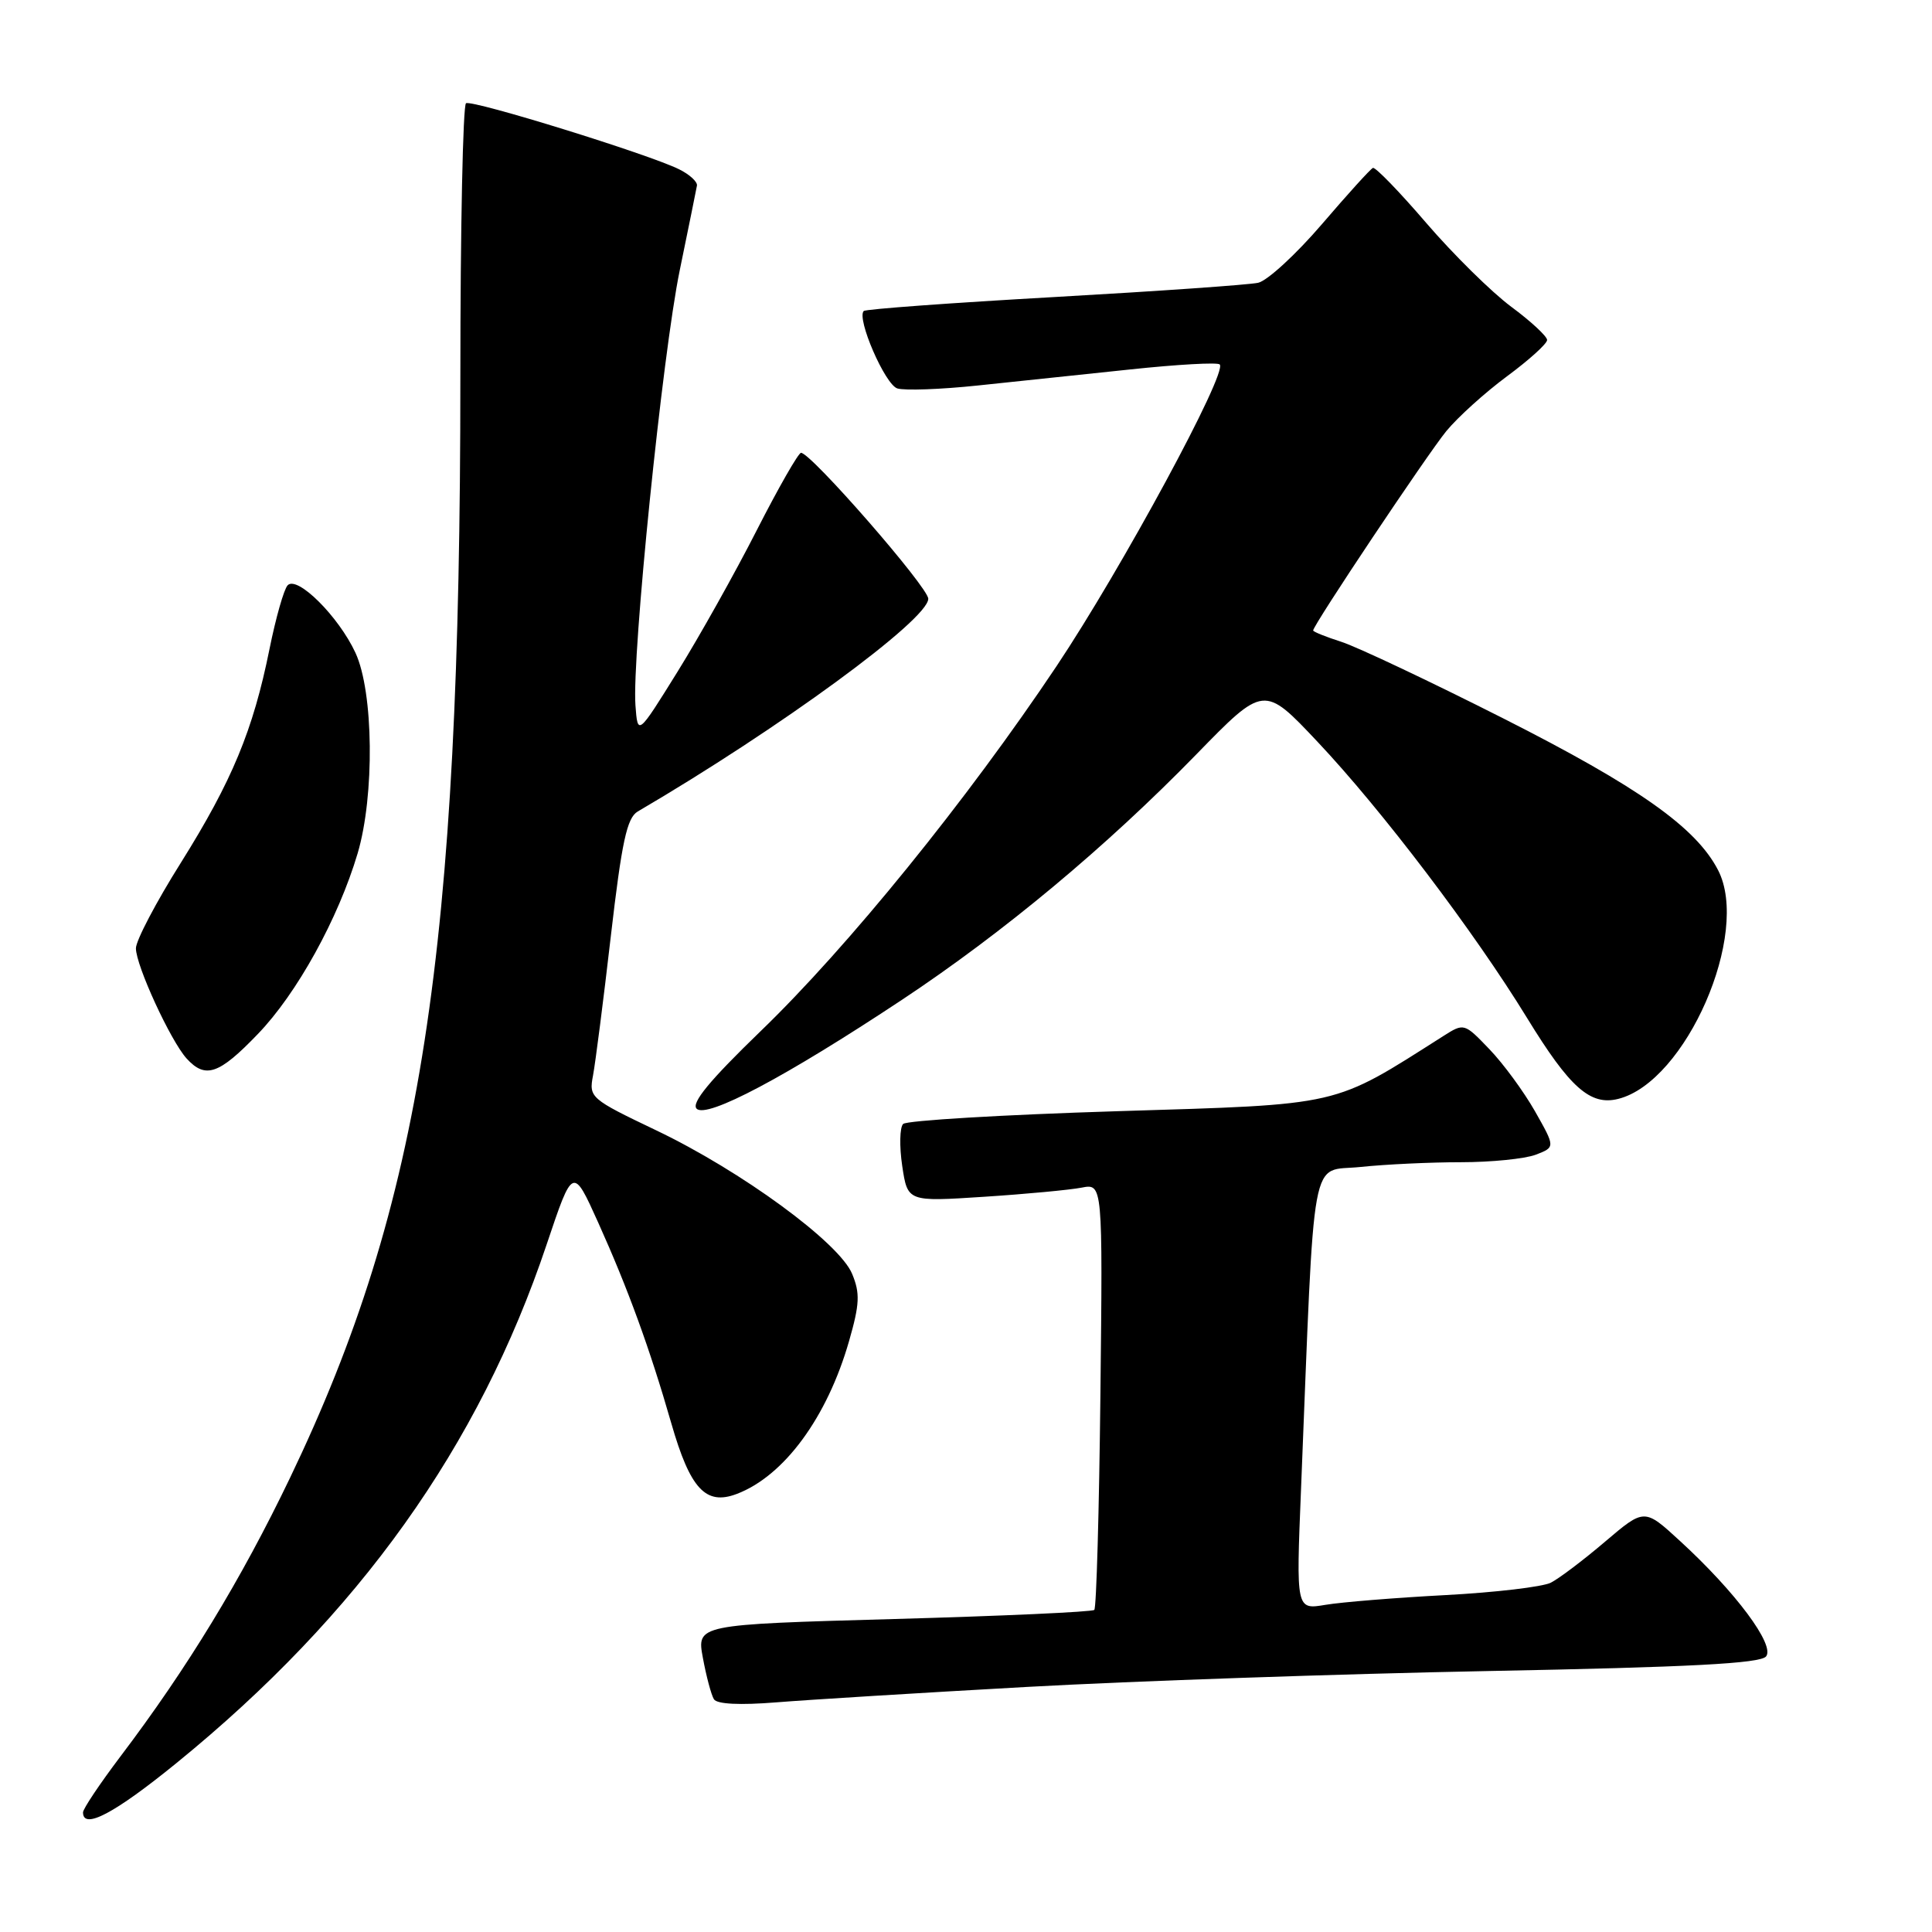 <?xml version="1.0" encoding="UTF-8" standalone="no"?>
<!DOCTYPE svg PUBLIC "-//W3C//DTD SVG 1.1//EN" "http://www.w3.org/Graphics/SVG/1.1/DTD/svg11.dtd" >
<svg xmlns="http://www.w3.org/2000/svg" xmlns:xlink="http://www.w3.org/1999/xlink" version="1.1" viewBox="0 0 256 256">
 <g >
 <path fill="currentColor"
d=" M 23.40 233.60 C 47.58 213.92 63.45 191.68 72.44 164.88 C 75.91 154.55 75.91 154.55 79.28 162.03 C 83.21 170.76 86.11 178.71 88.95 188.59 C 91.45 197.29 93.51 199.51 97.61 197.96 C 103.89 195.59 109.61 187.81 112.51 177.68 C 113.91 172.80 113.98 171.36 112.91 168.79 C 111.21 164.67 98.24 155.17 86.96 149.78 C 78.21 145.60 78.02 145.43 78.58 142.50 C 78.89 140.85 79.96 132.54 80.94 124.03 C 82.39 111.53 83.07 108.37 84.50 107.53 C 103.28 96.54 123.00 82.10 123.00 79.34 C 123.00 77.82 107.46 60.00 106.14 60.00 C 105.79 60.01 103.15 64.62 100.28 70.25 C 97.41 75.89 92.68 84.33 89.78 89.00 C 84.50 97.50 84.50 97.50 84.20 93.46 C 83.72 86.87 87.78 46.93 90.07 35.81 C 91.24 30.14 92.26 25.09 92.35 24.59 C 92.43 24.09 91.38 23.12 90.00 22.44 C 86.05 20.46 62.58 13.19 61.75 13.68 C 61.34 13.92 61.00 30.26 61.00 49.98 C 61.00 126.34 55.88 159.45 38.44 195.80 C 31.94 209.34 24.84 221.01 15.95 232.75 C 13.23 236.35 11.00 239.68 11.00 240.15 C 11.00 242.50 15.18 240.29 23.40 233.60 Z  M 136.00 223.53 C 150.03 222.75 177.58 221.80 197.23 221.42 C 223.93 220.91 233.23 220.42 234.01 219.49 C 235.24 218.01 229.98 210.94 222.60 204.18 C 217.89 199.85 217.89 199.85 212.69 204.27 C 209.84 206.70 206.60 209.15 205.50 209.71 C 204.40 210.27 198.10 211.01 191.50 211.36 C 184.90 211.71 177.75 212.29 175.62 212.65 C 171.74 213.30 171.74 213.30 172.39 197.40 C 174.25 151.33 173.51 155.34 180.26 154.63 C 183.58 154.28 189.57 154.00 193.58 154.00 C 197.59 154.00 202.04 153.55 203.48 153.01 C 206.09 152.01 206.09 152.01 203.40 147.26 C 201.91 144.64 199.19 140.93 197.35 139.02 C 194.02 135.55 193.99 135.54 191.25 137.28 C 176.46 146.68 178.02 146.32 148.05 147.24 C 132.90 147.71 120.13 148.47 119.67 148.93 C 119.22 149.38 119.16 151.89 119.55 154.50 C 120.26 159.24 120.26 159.24 130.38 158.58 C 135.95 158.22 141.76 157.67 143.31 157.37 C 146.12 156.82 146.12 156.82 145.81 184.83 C 145.64 200.23 145.28 213.05 145.00 213.32 C 144.72 213.59 132.76 214.13 118.40 214.53 C 92.31 215.26 92.31 215.26 93.14 219.70 C 93.59 222.14 94.25 224.60 94.60 225.16 C 95.00 225.81 98.05 225.96 102.87 225.57 C 107.07 225.23 121.97 224.31 136.00 223.53 Z  M 119.50 132.49 C 132.97 123.56 146.58 112.21 158.49 99.99 C 167.48 90.76 167.48 90.76 174.56 98.27 C 183.09 107.31 195.33 123.44 202.34 134.88 C 208.00 144.12 210.72 146.54 214.42 145.61 C 223.40 143.36 231.99 123.68 227.65 115.29 C 224.73 109.64 217.09 104.25 199.19 95.19 C 189.46 90.27 179.81 85.71 177.75 85.05 C 175.69 84.39 174.00 83.71 174.00 83.54 C 174.00 82.83 189.10 60.24 191.64 57.13 C 193.16 55.28 196.78 52.01 199.70 49.85 C 202.61 47.70 205.00 45.54 205.00 45.05 C 205.00 44.57 202.86 42.58 200.25 40.65 C 197.64 38.71 192.58 33.72 189.00 29.56 C 185.43 25.40 182.24 22.11 181.92 22.25 C 181.59 22.39 178.54 25.76 175.13 29.74 C 171.71 33.72 167.93 37.20 166.71 37.47 C 165.50 37.74 153.34 38.59 139.70 39.36 C 126.06 40.13 114.70 40.96 114.45 41.21 C 113.47 42.19 117.27 50.95 118.90 51.47 C 119.86 51.77 124.66 51.60 129.57 51.08 C 134.48 50.57 143.58 49.61 149.79 48.95 C 156.00 48.29 161.33 47.99 161.62 48.29 C 162.69 49.36 148.63 75.35 139.99 88.28 C 128.16 105.98 112.36 125.48 100.75 136.67 C 94.04 143.16 91.56 146.16 92.31 146.91 C 93.64 148.24 104.08 142.71 119.50 132.49 Z  M 34.15 137.03 C 39.33 131.67 44.82 121.73 47.39 113.07 C 49.65 105.43 49.51 91.69 47.10 86.50 C 44.87 81.68 39.37 76.21 38.11 77.56 C 37.62 78.08 36.54 81.88 35.71 86.00 C 33.54 96.77 30.74 103.50 23.97 114.31 C 20.68 119.54 18.00 124.65 18.01 125.66 C 18.02 127.96 22.60 137.90 24.72 140.25 C 27.21 142.99 29.01 142.38 34.15 137.03 Z "/>
</g>
</svg>